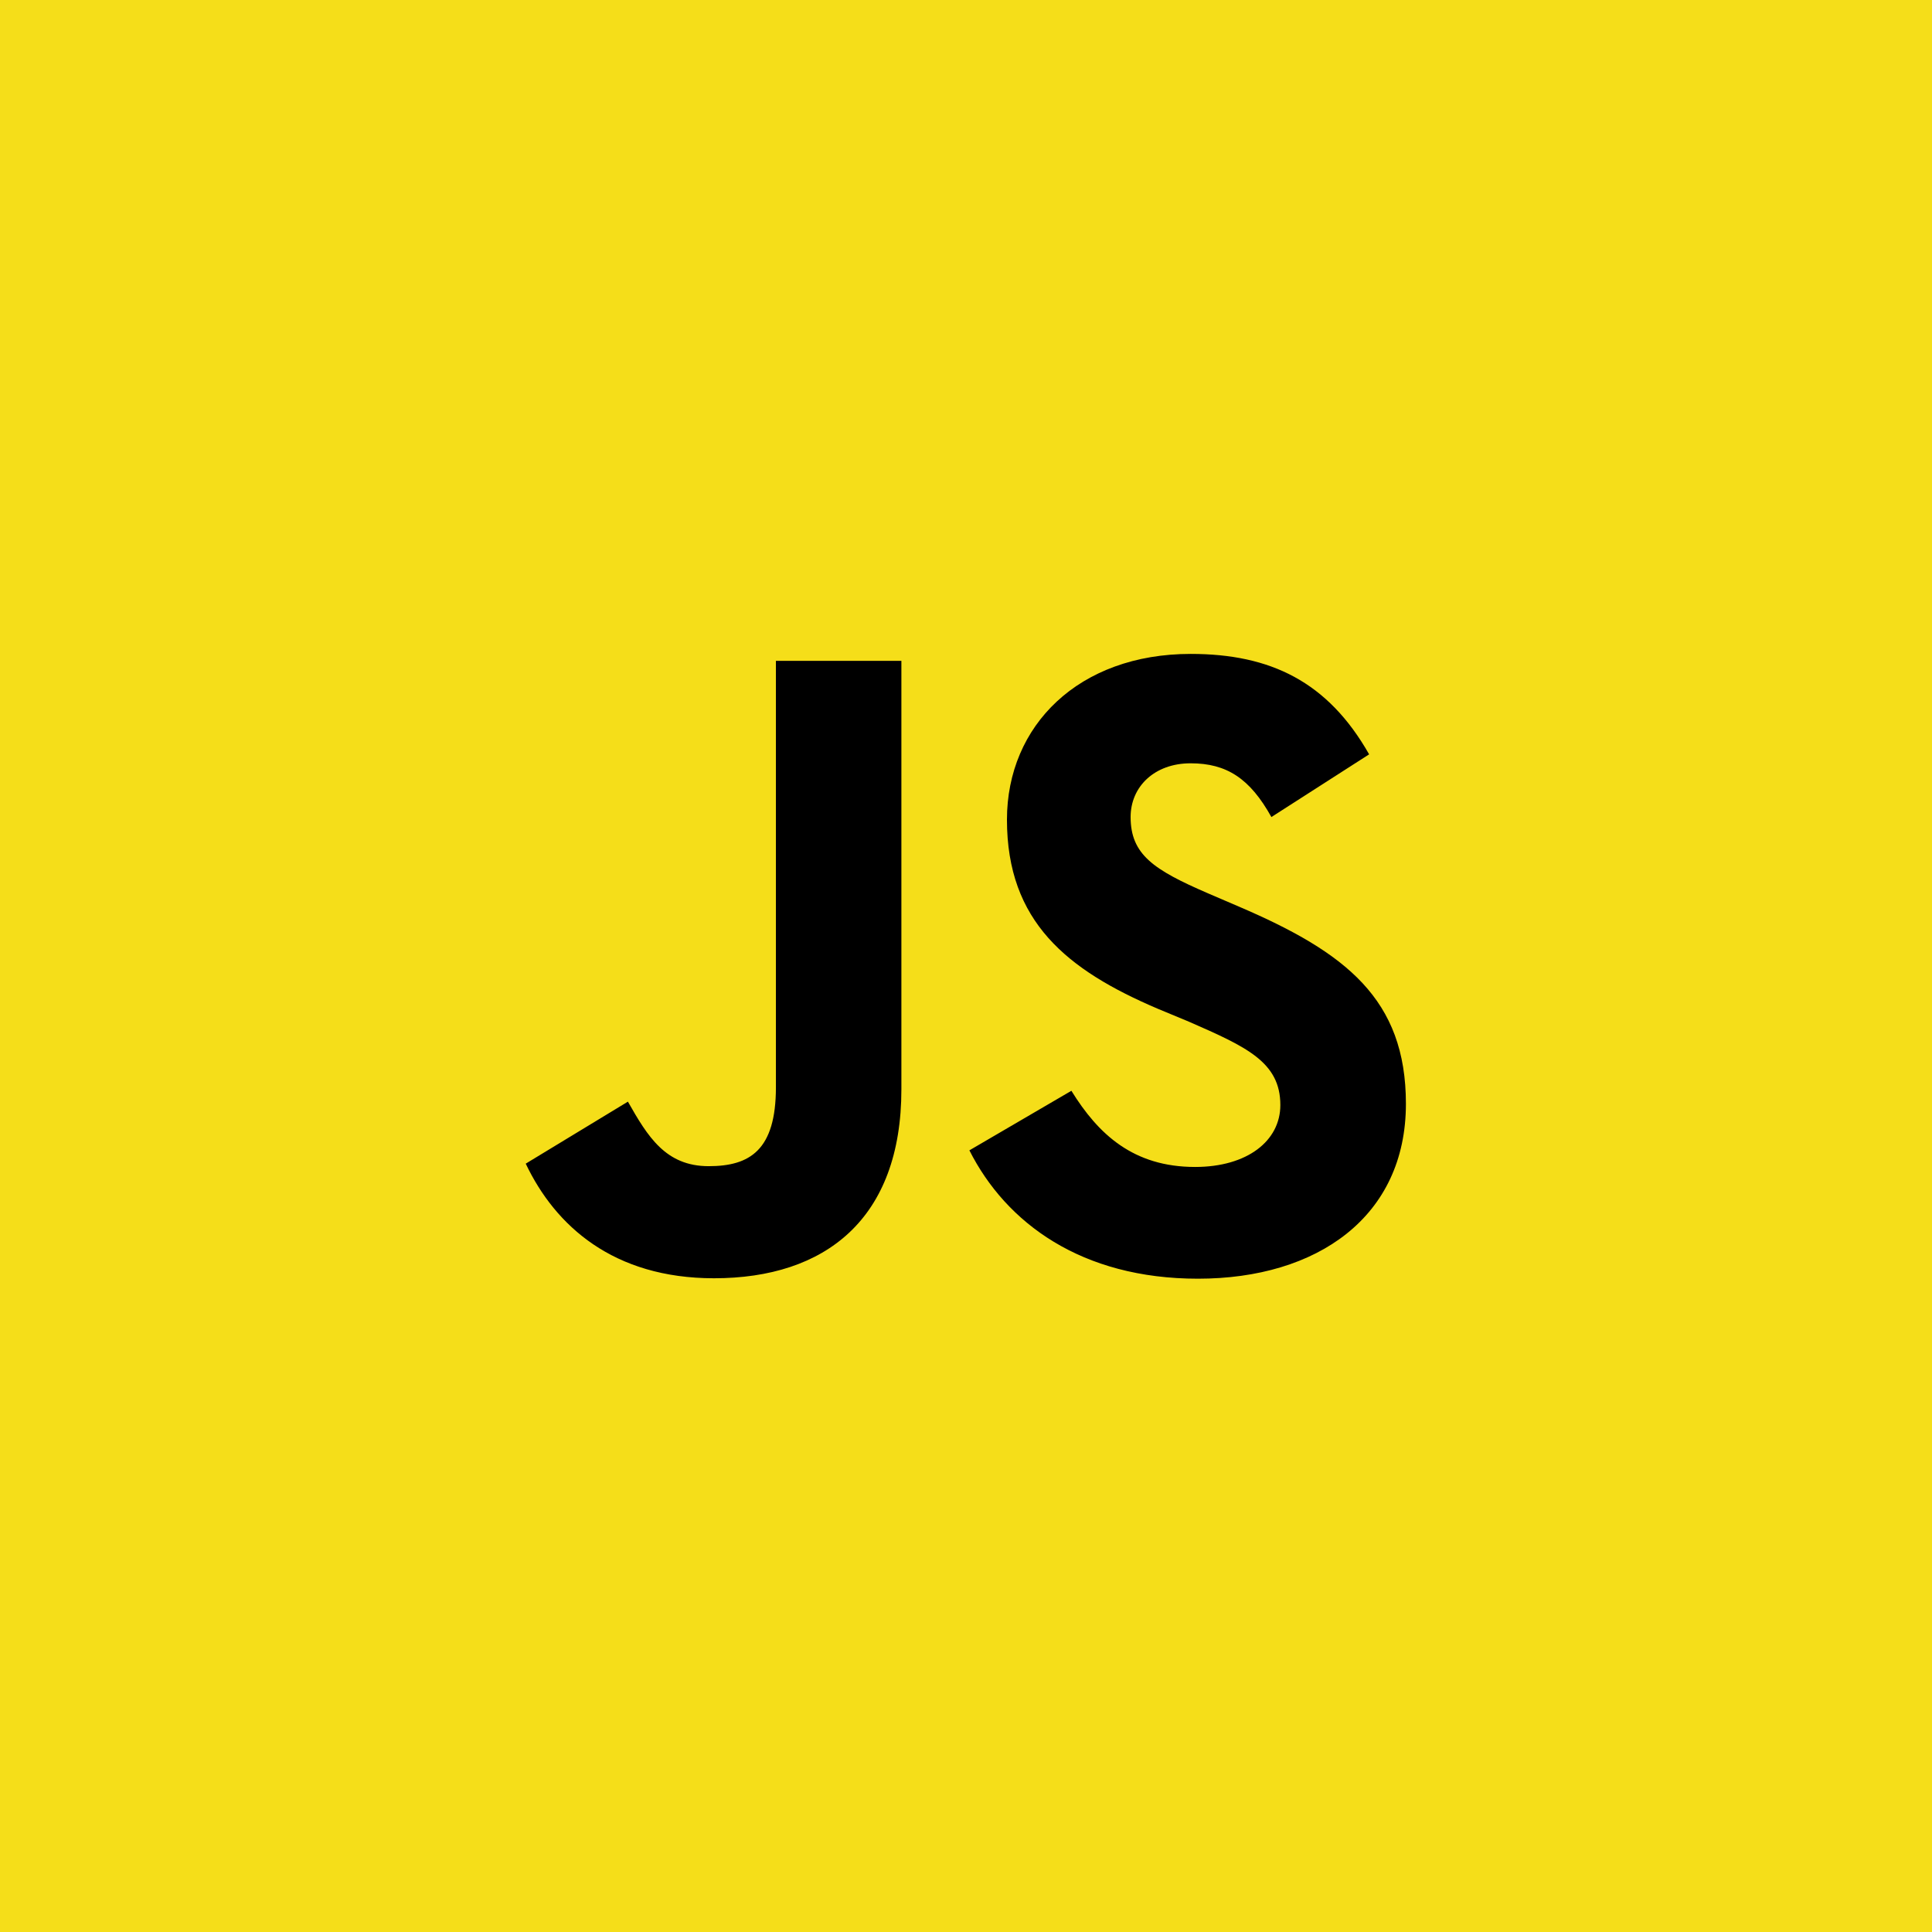 <svg xmlns="http://www.w3.org/2000/svg" viewBox="0 0 222.18 222.18"><defs><style>.cls-1{fill:#f5de19;}</style></defs><title>js-card-logo_2</title><g id="Layer_2" data-name="Layer 2"><g id="layer_1-2" data-name="layer 1"><g id="bubbles"><rect class="cls-1" width="222.18" height="222.18"/><path d="M123.21,125.44c3.09,5,7.12,8.76,14.23,8.76,6,0,9.8-3,9.8-7.12,0-4.95-3.92-6.7-10.5-9.58L133.13,116c-10.41-4.44-17.33-10-17.33-21.74,0-10.82,8.25-19.06,21.13-19.06,9.17,0,15.77,3.19,20.52,11.55l-11.24,7.21c-2.47-4.44-5.14-6.18-9.29-6.18s-6.9,2.68-6.9,6.18c0,4.33,2.68,6.08,8.87,8.76l3.61,1.55c12.26,5.26,19.18,10.62,19.18,22.67,0,13-10.2,20.11-23.91,20.11-13.4,0-22.06-6.39-26.29-14.76Zm-51,1.25c2.27,4,4.33,7.42,9.29,7.42,4.74,0,7.73-1.85,7.73-9.07V76h14.43v49.26c0,14.94-8.76,21.74-21.55,21.74-11.55,0-18.24-6-21.65-13.18Z"/></g></g></g></svg>